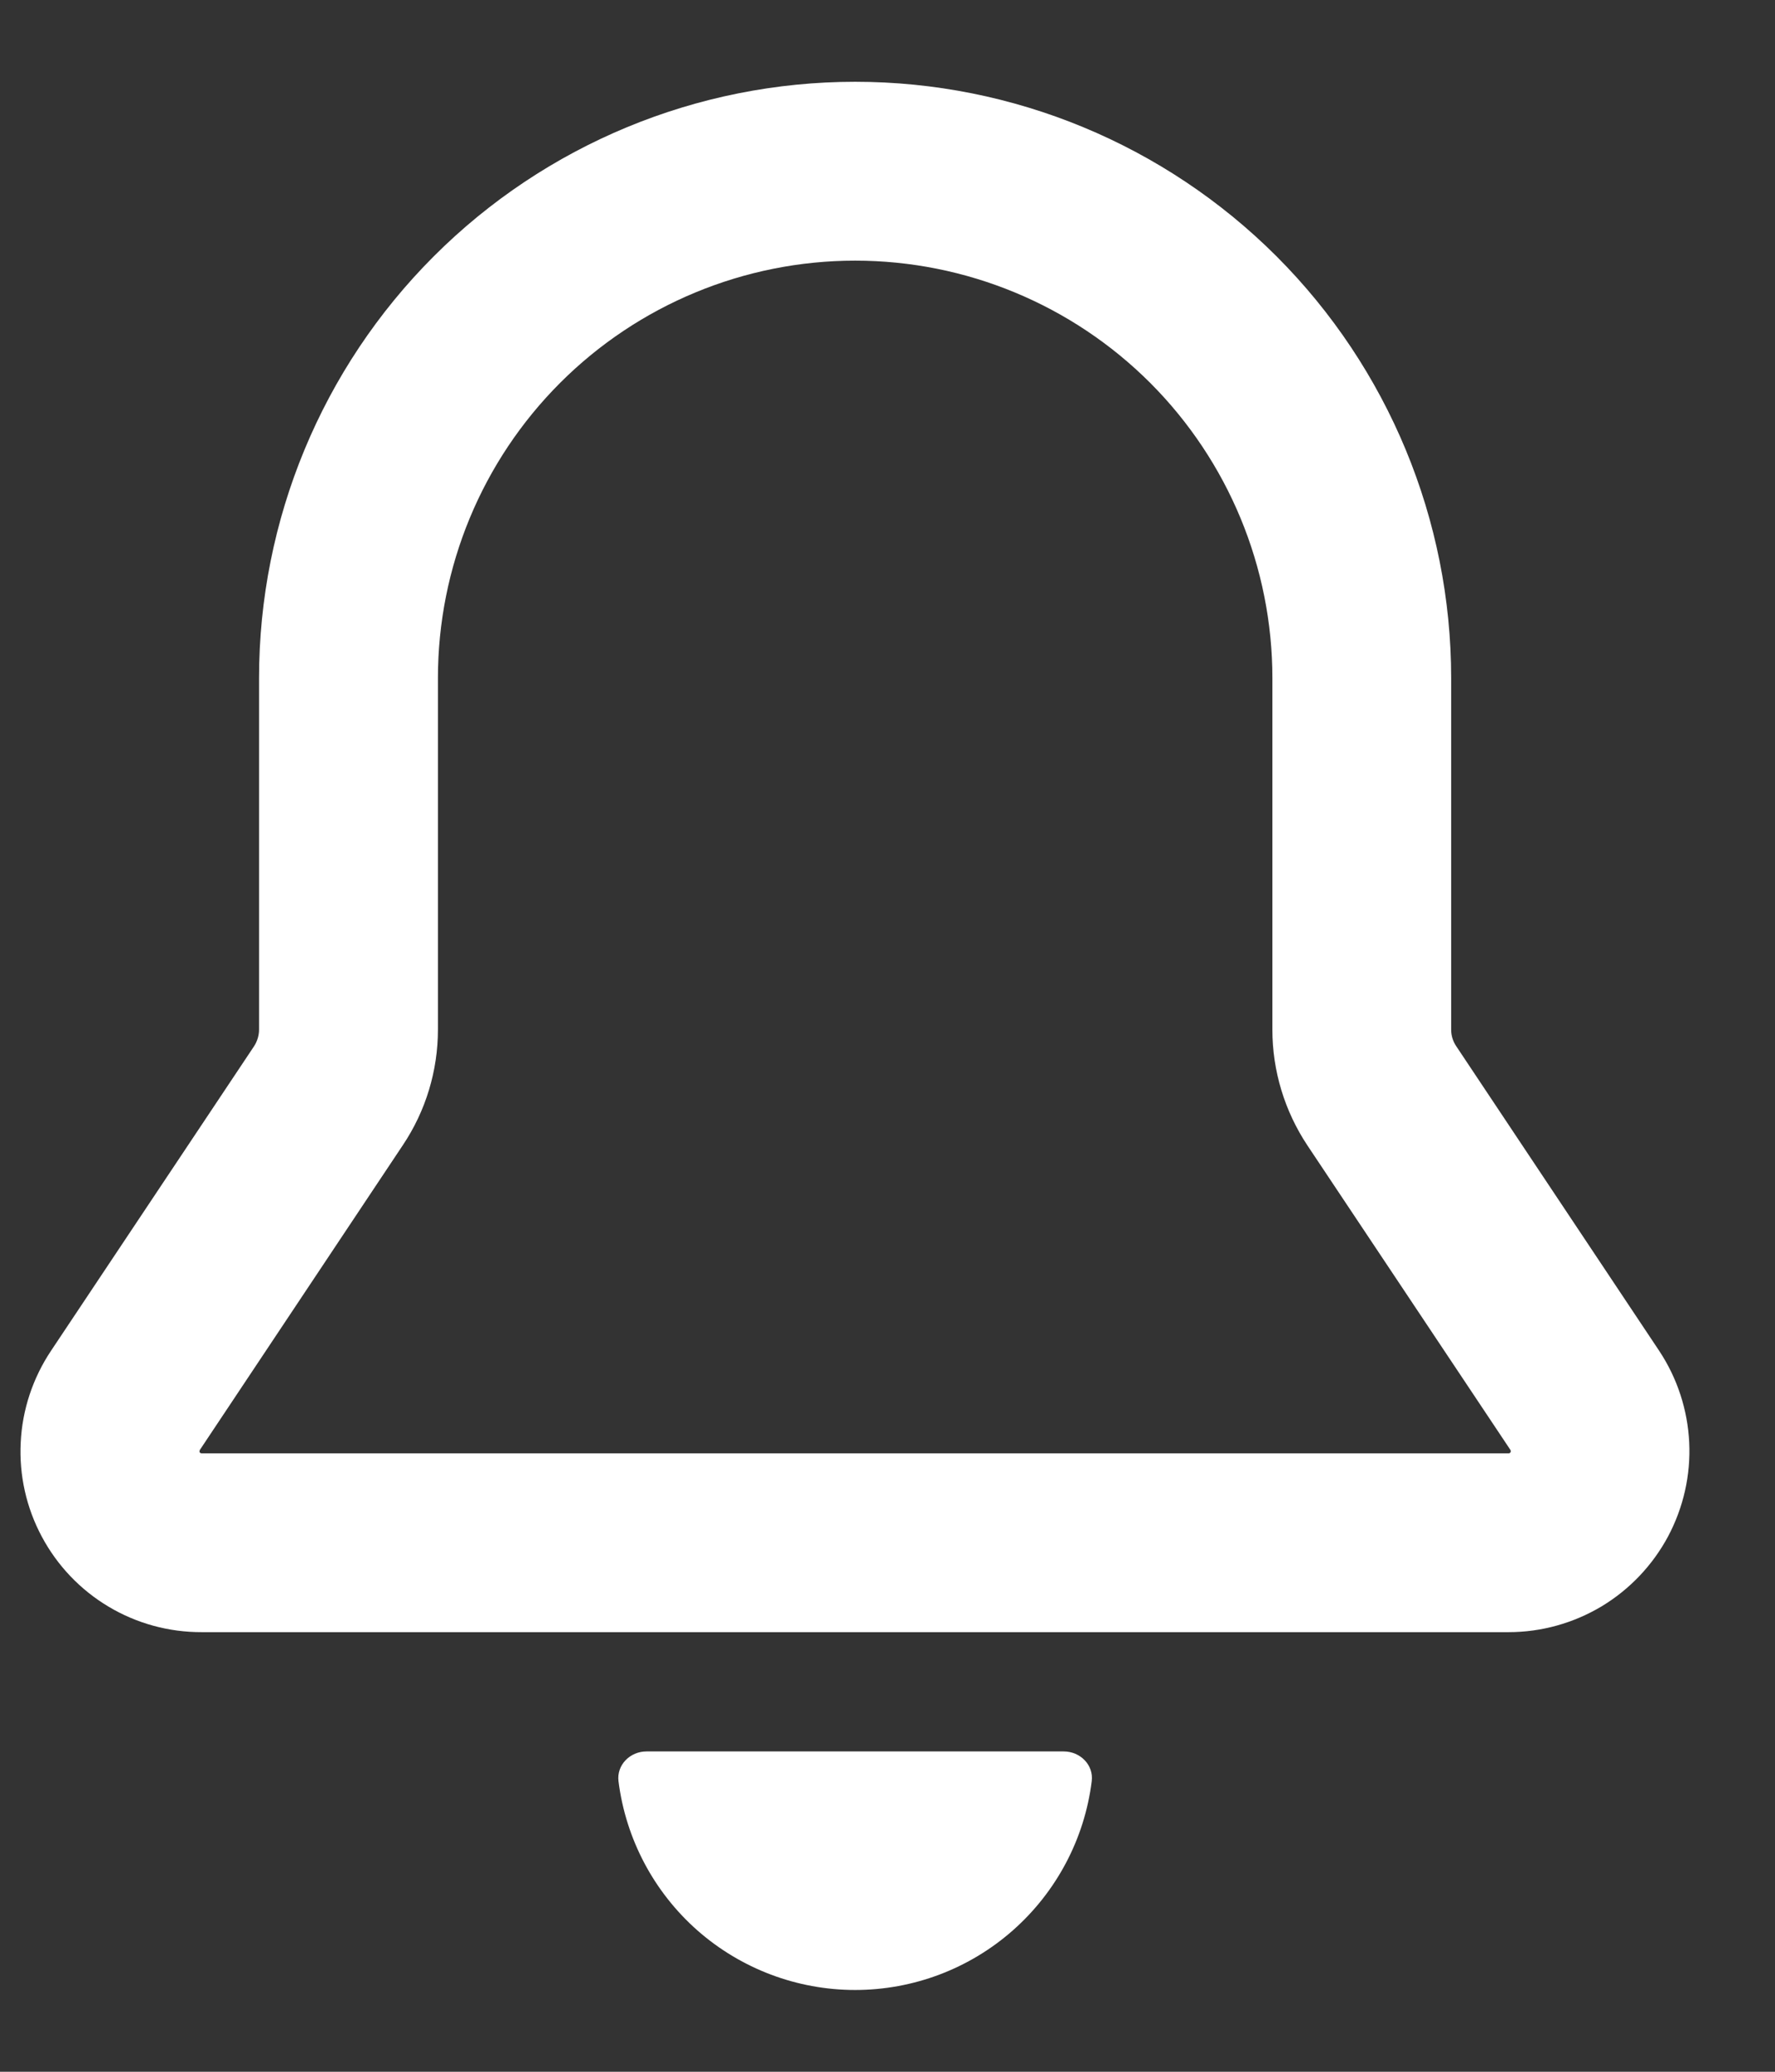 <svg width="18" height="21" viewBox="0 0 18 21" fill="none" xmlns="http://www.w3.org/2000/svg">
<rect x="0" y="0" width="18" height="21" fill="#333333" stroke="none"/>
<path d="M8.672 20.171C9.261 20.171 9.83 19.956 10.271 19.567C10.713 19.177 10.998 18.64 11.071 18.055C11.092 17.89 10.954 17.753 10.787 17.753H6.556C6.389 17.753 6.252 17.89 6.272 18.055C6.346 18.64 6.63 19.177 7.072 19.567C7.514 19.956 8.083 20.171 8.672 20.171ZM2.627 6.873C2.627 5.27 3.264 3.733 4.398 2.599C5.531 1.466 7.069 0.829 8.672 0.829C10.275 0.829 11.812 1.466 12.946 2.599C14.079 3.733 14.716 5.27 14.716 6.873V10.436C14.716 10.497 14.733 10.553 14.767 10.604L16.826 13.693C17.009 13.969 17.114 14.29 17.13 14.621C17.146 14.953 17.071 15.282 16.915 15.575C16.758 15.867 16.525 16.112 16.241 16.283C15.956 16.453 15.631 16.544 15.299 16.544H2.045C1.712 16.545 1.386 16.456 1.1 16.285C0.815 16.115 0.581 15.87 0.424 15.576C0.267 15.283 0.193 14.953 0.21 14.621C0.226 14.289 0.333 13.968 0.518 13.691L2.577 10.604C2.609 10.554 2.627 10.496 2.627 10.436V6.873ZM8.672 2.642C7.55 2.642 6.473 3.088 5.68 3.881C4.886 4.675 4.441 5.751 4.441 6.873V10.436C4.441 10.854 4.317 11.262 4.085 11.608L2.026 14.698L2.023 14.711L2.024 14.718C2.024 14.72 2.026 14.723 2.029 14.725L2.036 14.73L2.045 14.731H15.299L15.307 14.73L15.315 14.725L15.319 14.718L15.321 14.709L15.317 14.697L13.258 11.61C13.027 11.262 12.903 10.854 12.903 10.437V6.873C12.903 5.751 12.457 4.675 11.664 3.881C10.87 3.088 9.794 2.642 8.672 2.642Z" fill="white"/>
</svg>
